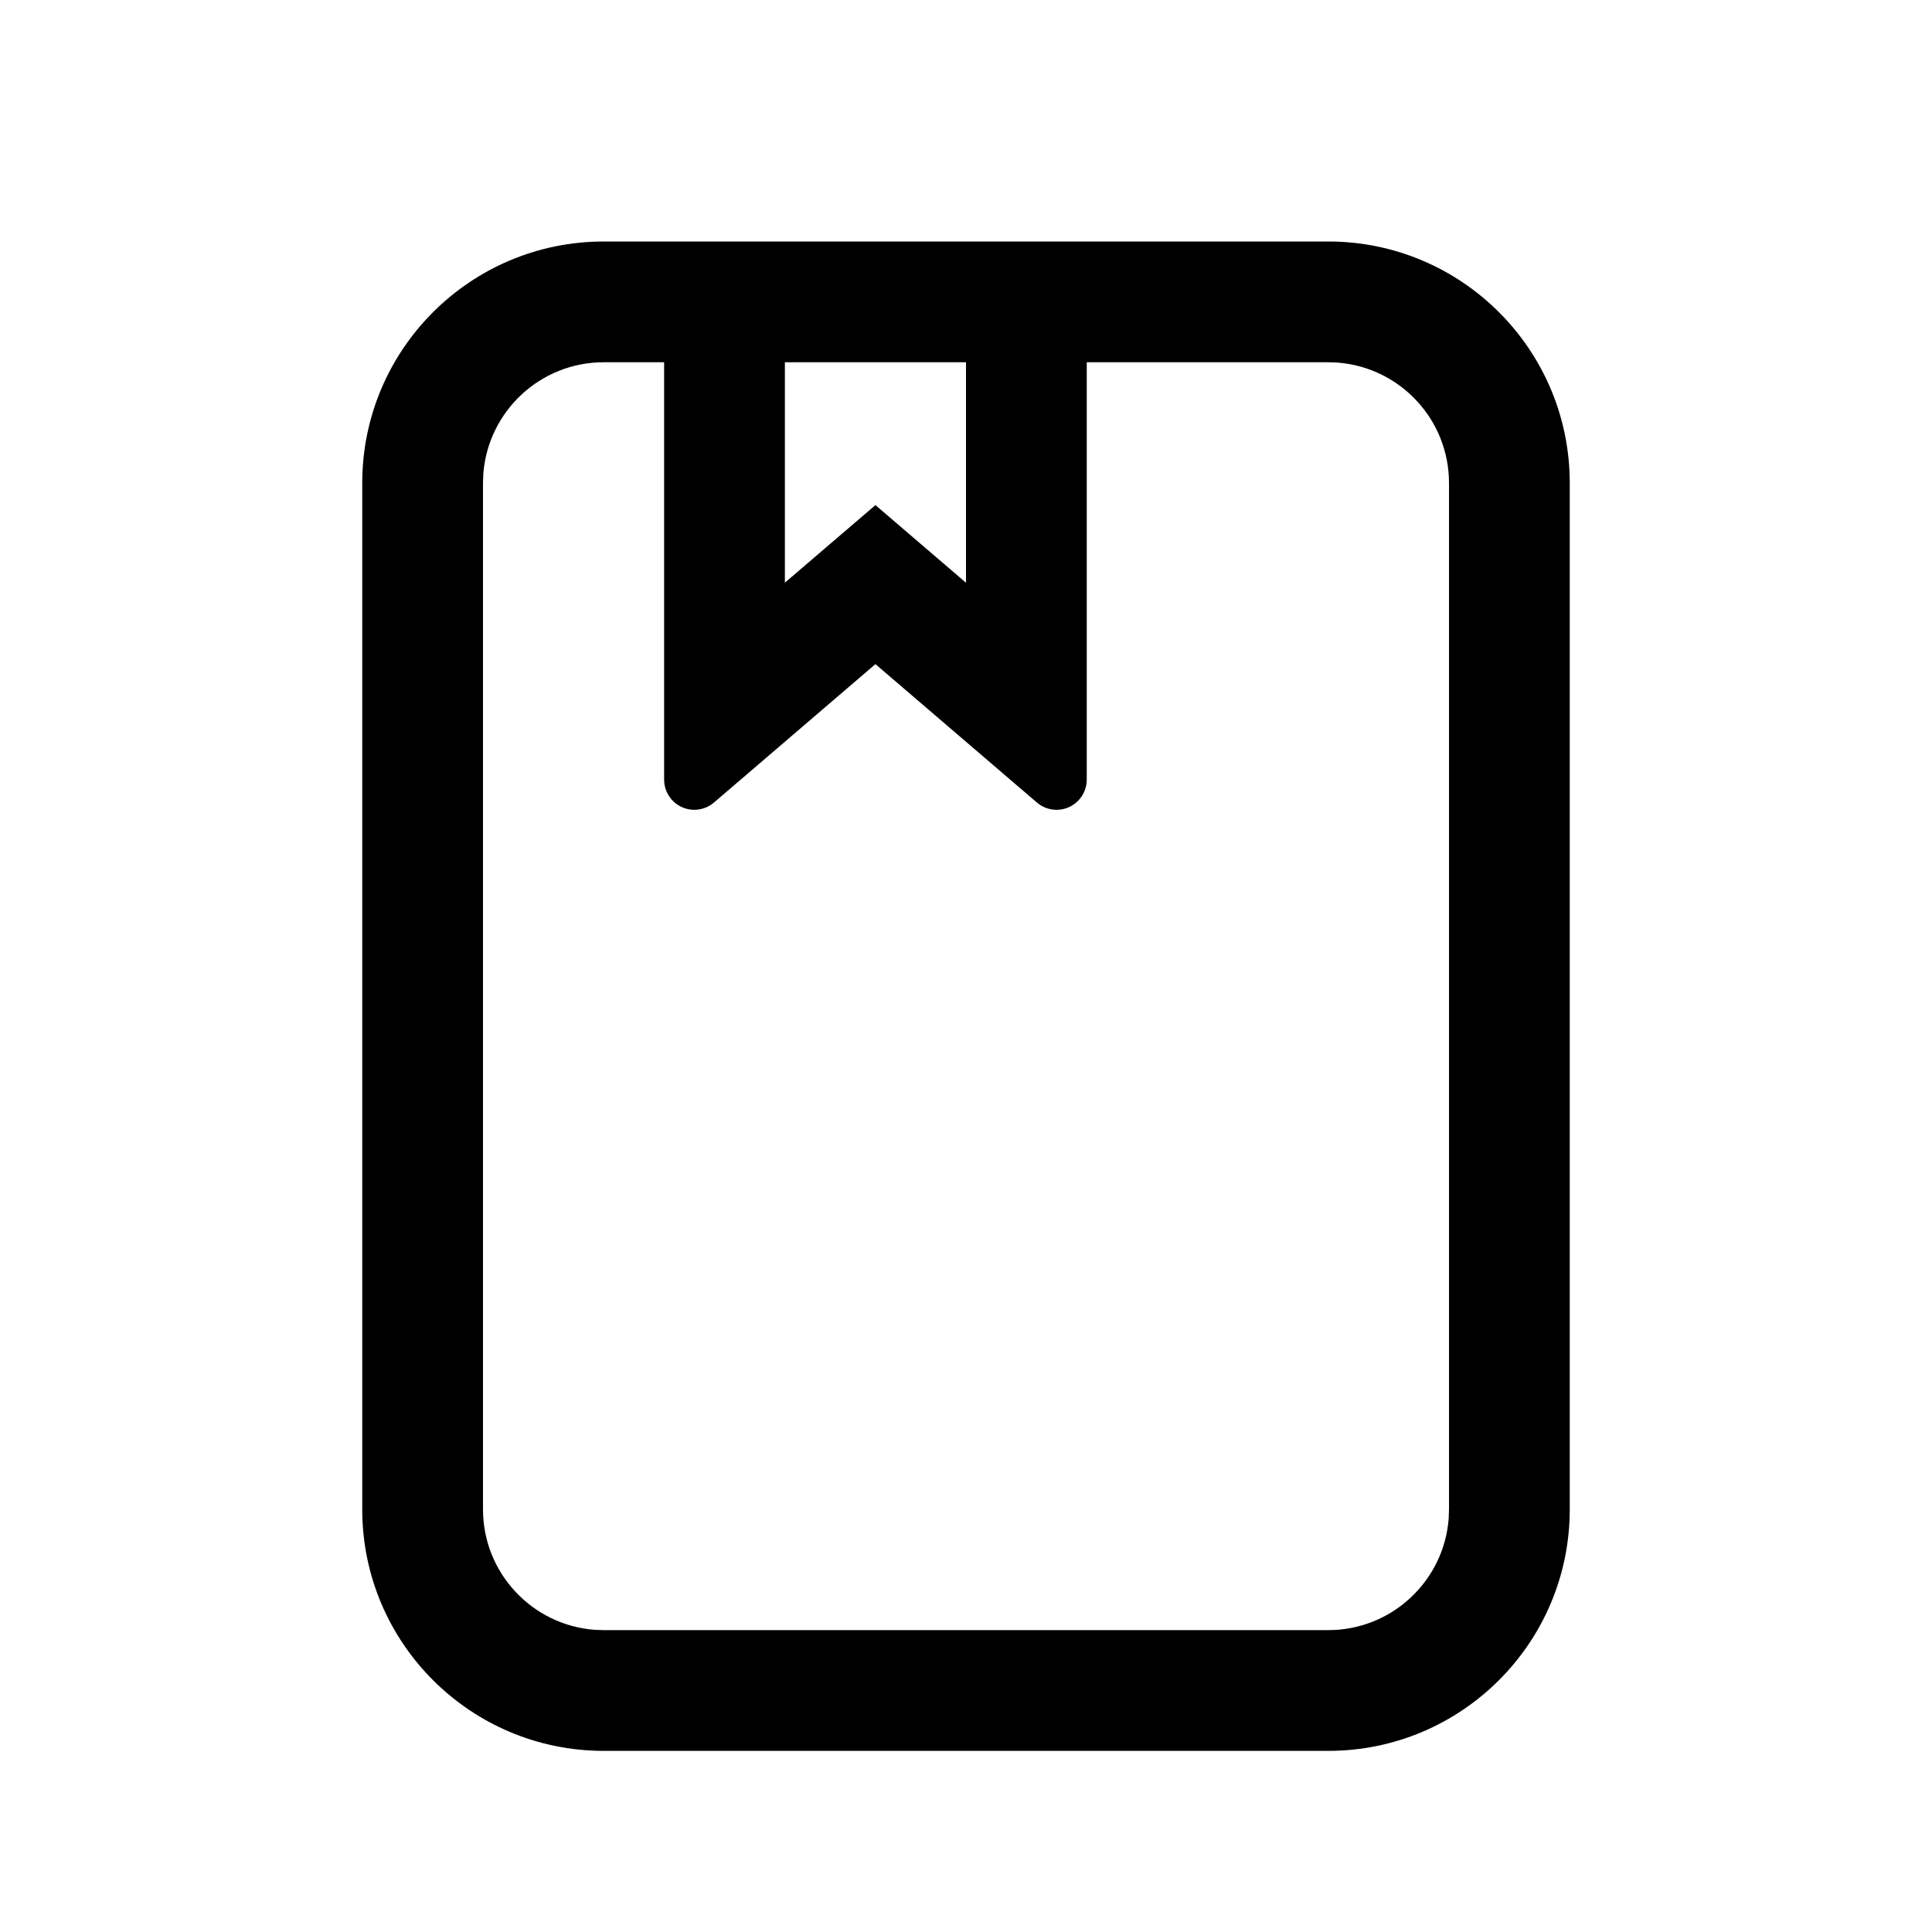 <svg viewBox="0 0 32 32" xmlns="http://www.w3.org/2000/svg">
    <path
        d="M22,4 C24.209,4 26,5.791 26,8 L26,25 C26,27.209 24.209,29 22,29 L10,29 C7.791,29 6,27.209 6,25 L6,8 C6,5.791 7.791,4 10,4 L22,4 Z M22,6 L10,6 C8.946,6 8.082,6.816 8.005,7.851 L8,8 L8,25 C8,26.054 8.816,26.918 9.851,26.995 L10,27 L22,27 C23.054,27 23.918,26.184 23.995,25.149 L24,25 L24,8 C24,6.946 23.184,6.082 22.149,6.005 L22,6 ZM18,4 L18,12.913 C18,13.189 17.776,13.413 17.5,13.413 C17.381,13.413 17.265,13.37 17.175,13.293 L14.5,11 L11.825,13.293 C11.616,13.472 11.3,13.448 11.12,13.238 C11.043,13.148 11,13.032 11,12.913 L11,4 L18,4 Z M16,6 L13,6 L13,9.651 L14.5,8.366 L16,9.652 L16,6 Z">
    </path>
</svg>